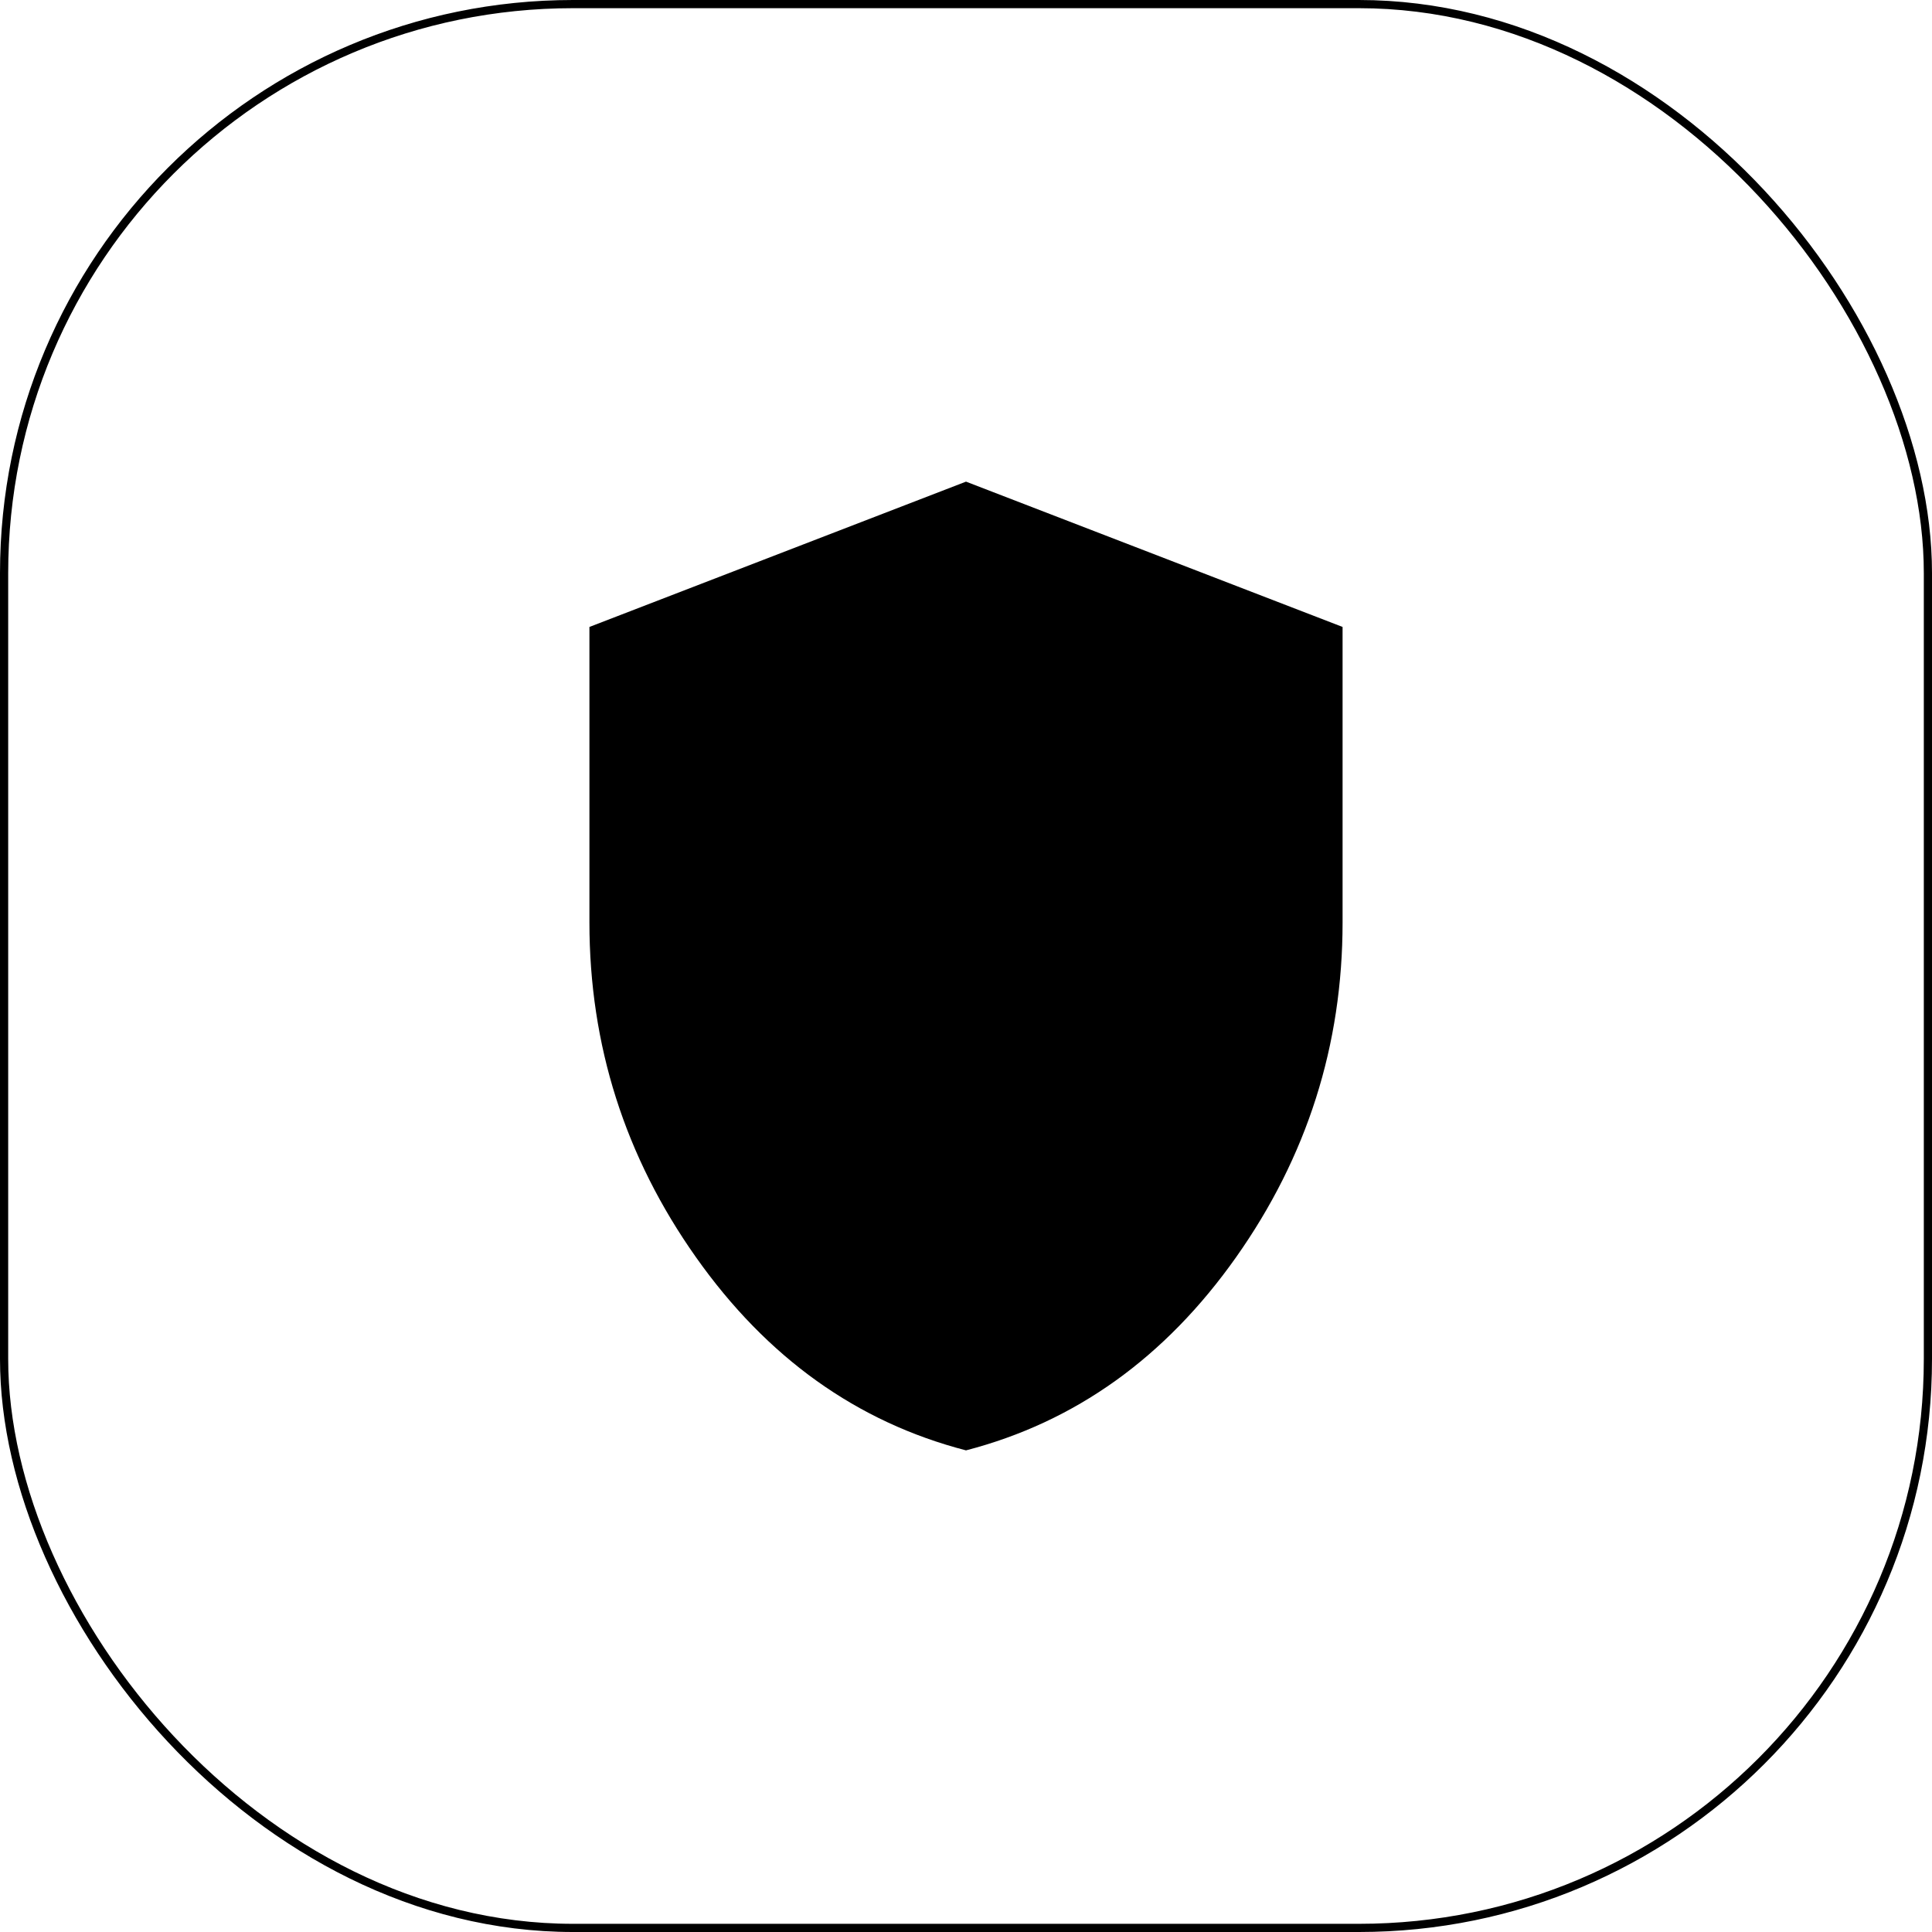 <svg width="236" height="236" viewBox="0 0 236 236" fill="none" xmlns="http://www.w3.org/2000/svg">
<path d="M118 177.167C104.679 173.715 93.683 165.85 85.012 153.571C76.337 141.296 72 127.664 72 112.675V76.583L118 58.833L164 76.583V112.675C164 127.664 159.665 141.296 150.994 153.571C142.319 165.85 131.321 173.715 118 177.167Z" fill="black"/>
<rect x="0.5" y="0.5" width="235" height="235" rx="69.5" stroke="black"/>
</svg>

